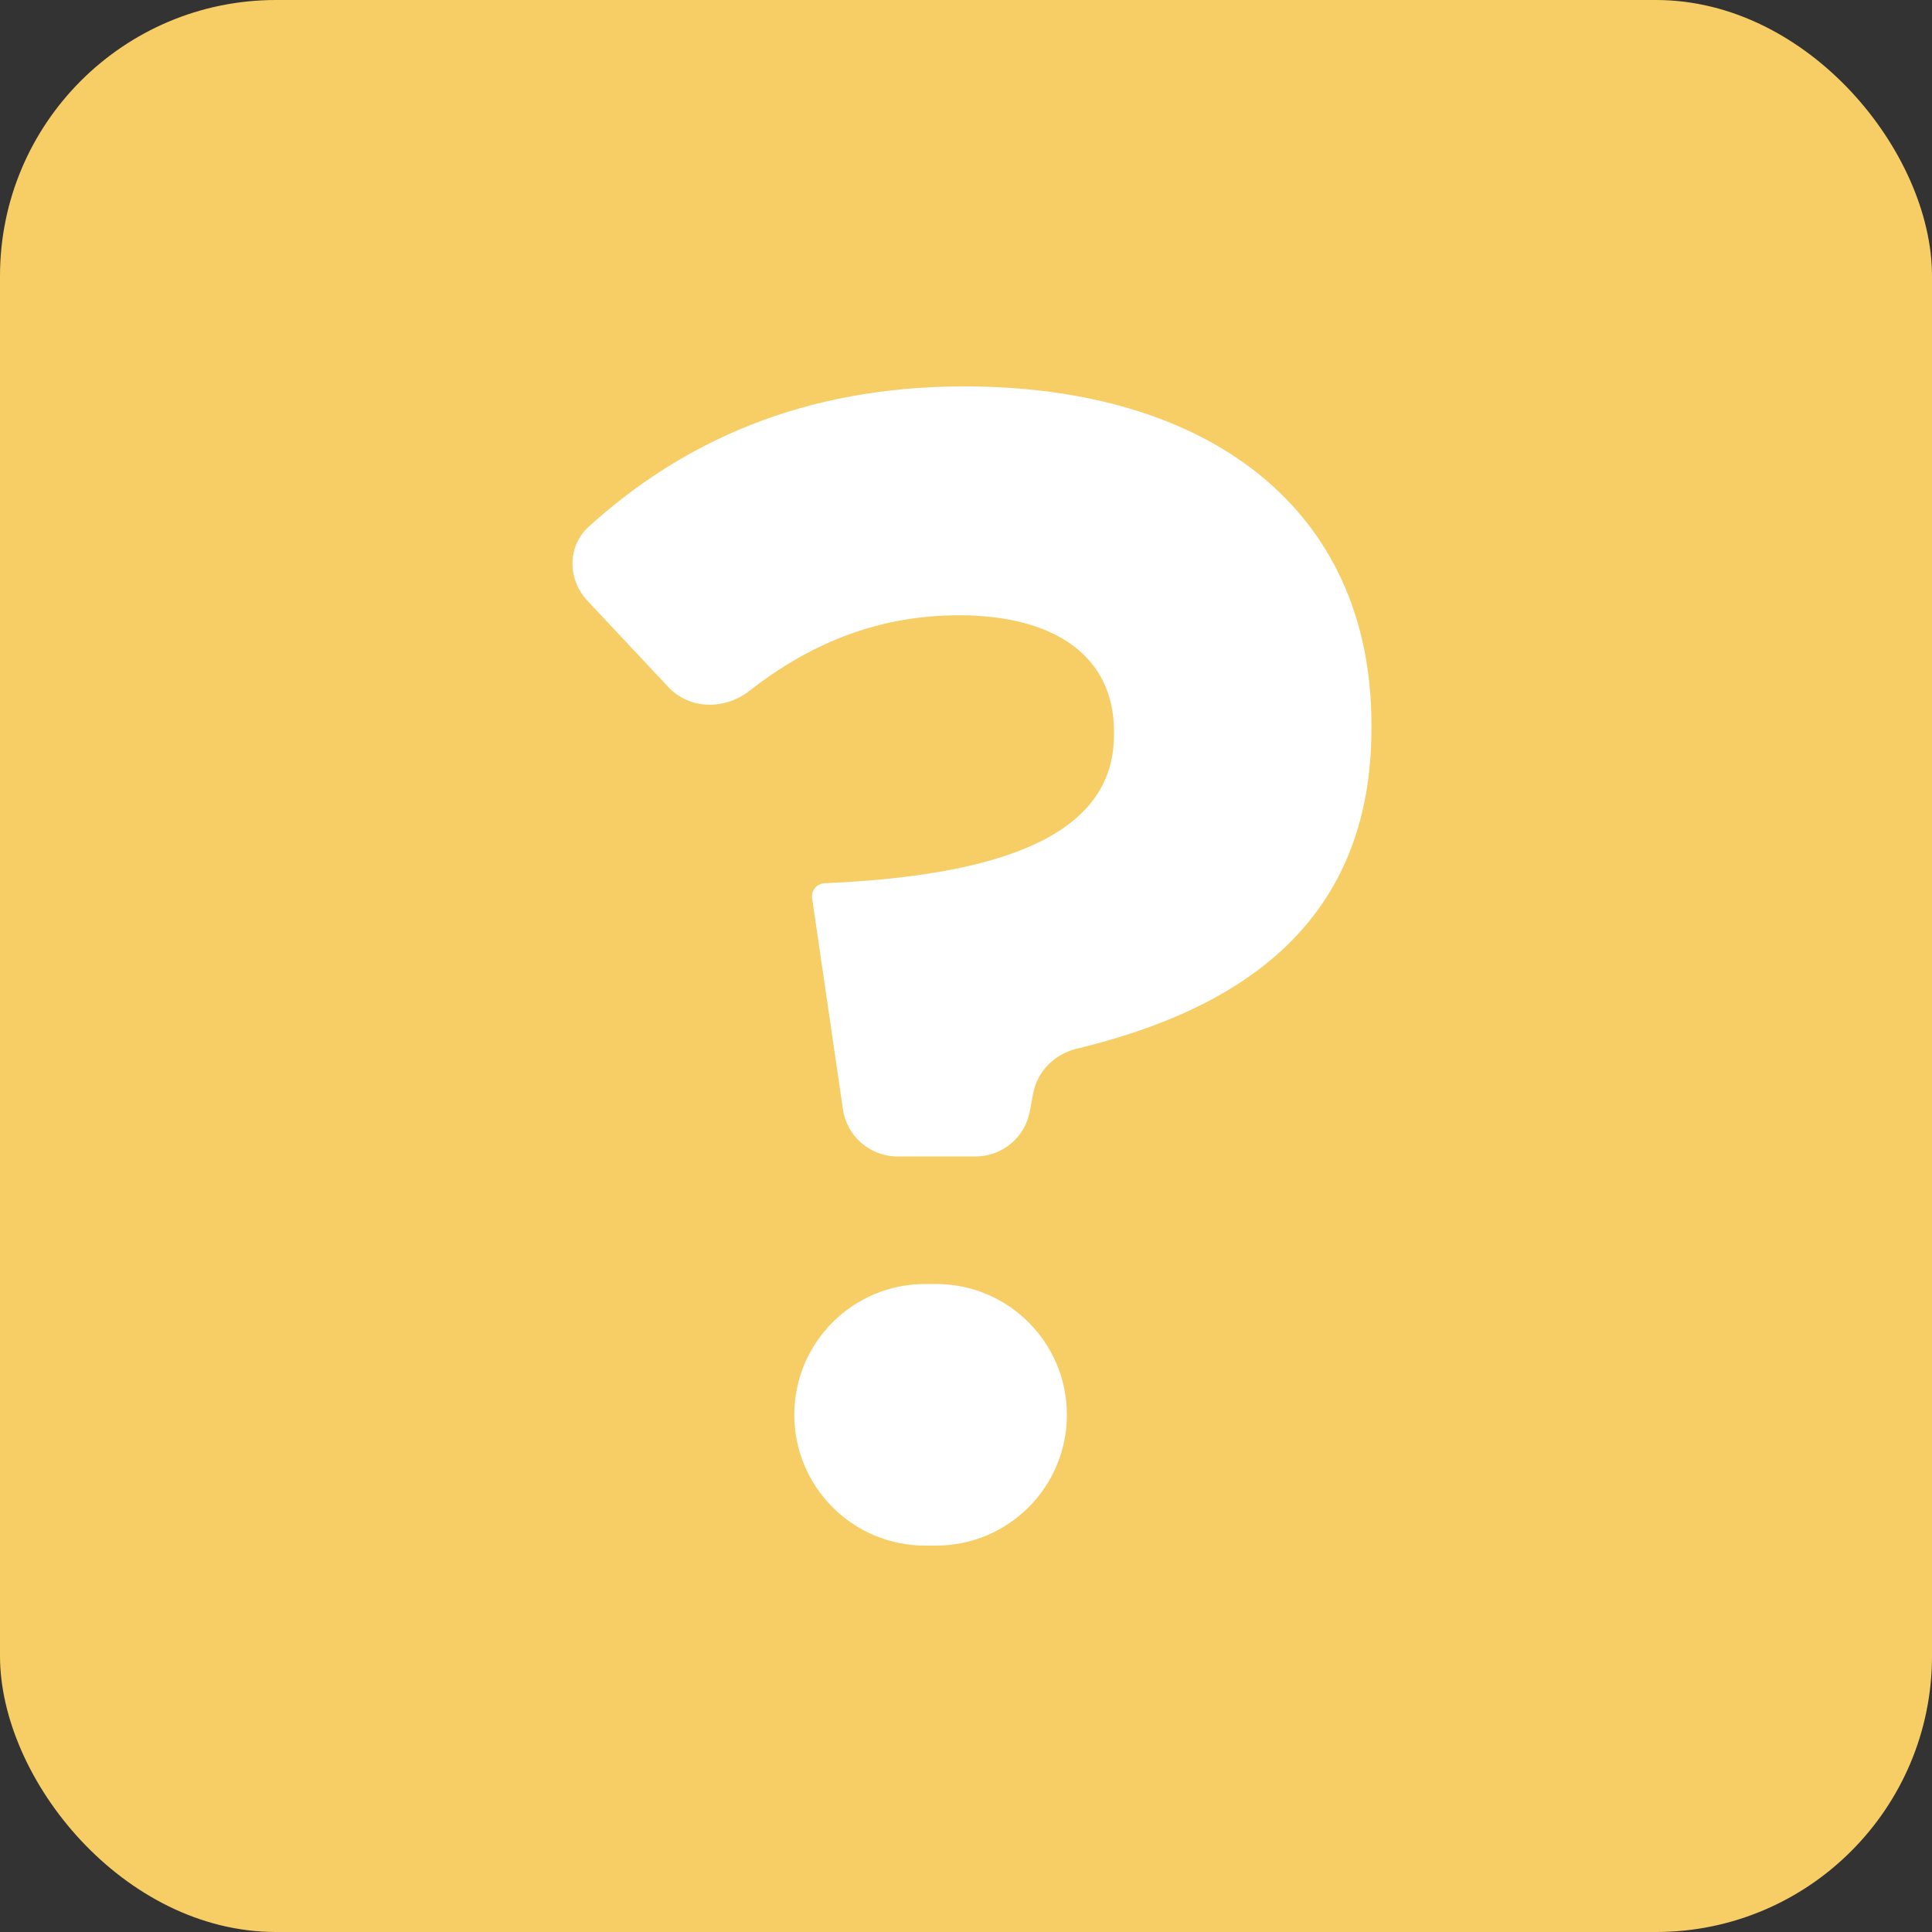 <svg xmlns="http://www.w3.org/2000/svg" width="70" height="70" viewBox="0 0 70 70" fill="none">
  <rect x="0" y="0" width="70" height="70" fill="#333333" stroke="none"/>
  <rect width="70" height="70" rx="10" fill="#F7CE65"/>
  <path d="M32.52 41.901C31.527 41.901 30.684 41.173 30.541 40.19L29.424 32.545C29.402 32.394 29.453 32.242 29.563 32.136C29.647 32.054 29.761 32.006 29.878 32.001C37.423 31.681 40.362 29.732 40.362 26.618V26.499C40.362 23.834 38.289 22.293 34.753 22.293C31.955 22.293 29.484 23.209 27.14 25.04C26.258 25.728 24.981 25.711 24.216 24.895L21.279 21.762C20.559 20.994 20.551 19.791 21.33 19.084C24.707 16.017 29.09 14 34.936 14C43.715 14 49.69 18.384 49.69 26.262V26.381C49.69 33.396 45.025 36.548 39.008 37.998C38.21 38.191 37.581 38.817 37.432 39.624L37.312 40.266C37.137 41.214 36.31 41.901 35.346 41.901H32.52ZM33.518 56C30.901 56 28.779 53.878 28.779 51.261C28.779 48.644 30.901 46.522 33.518 46.522H33.916C36.533 46.522 38.655 48.644 38.655 51.261C38.655 53.878 36.533 56 33.916 56H33.518Z" fill="white"/>
</svg>